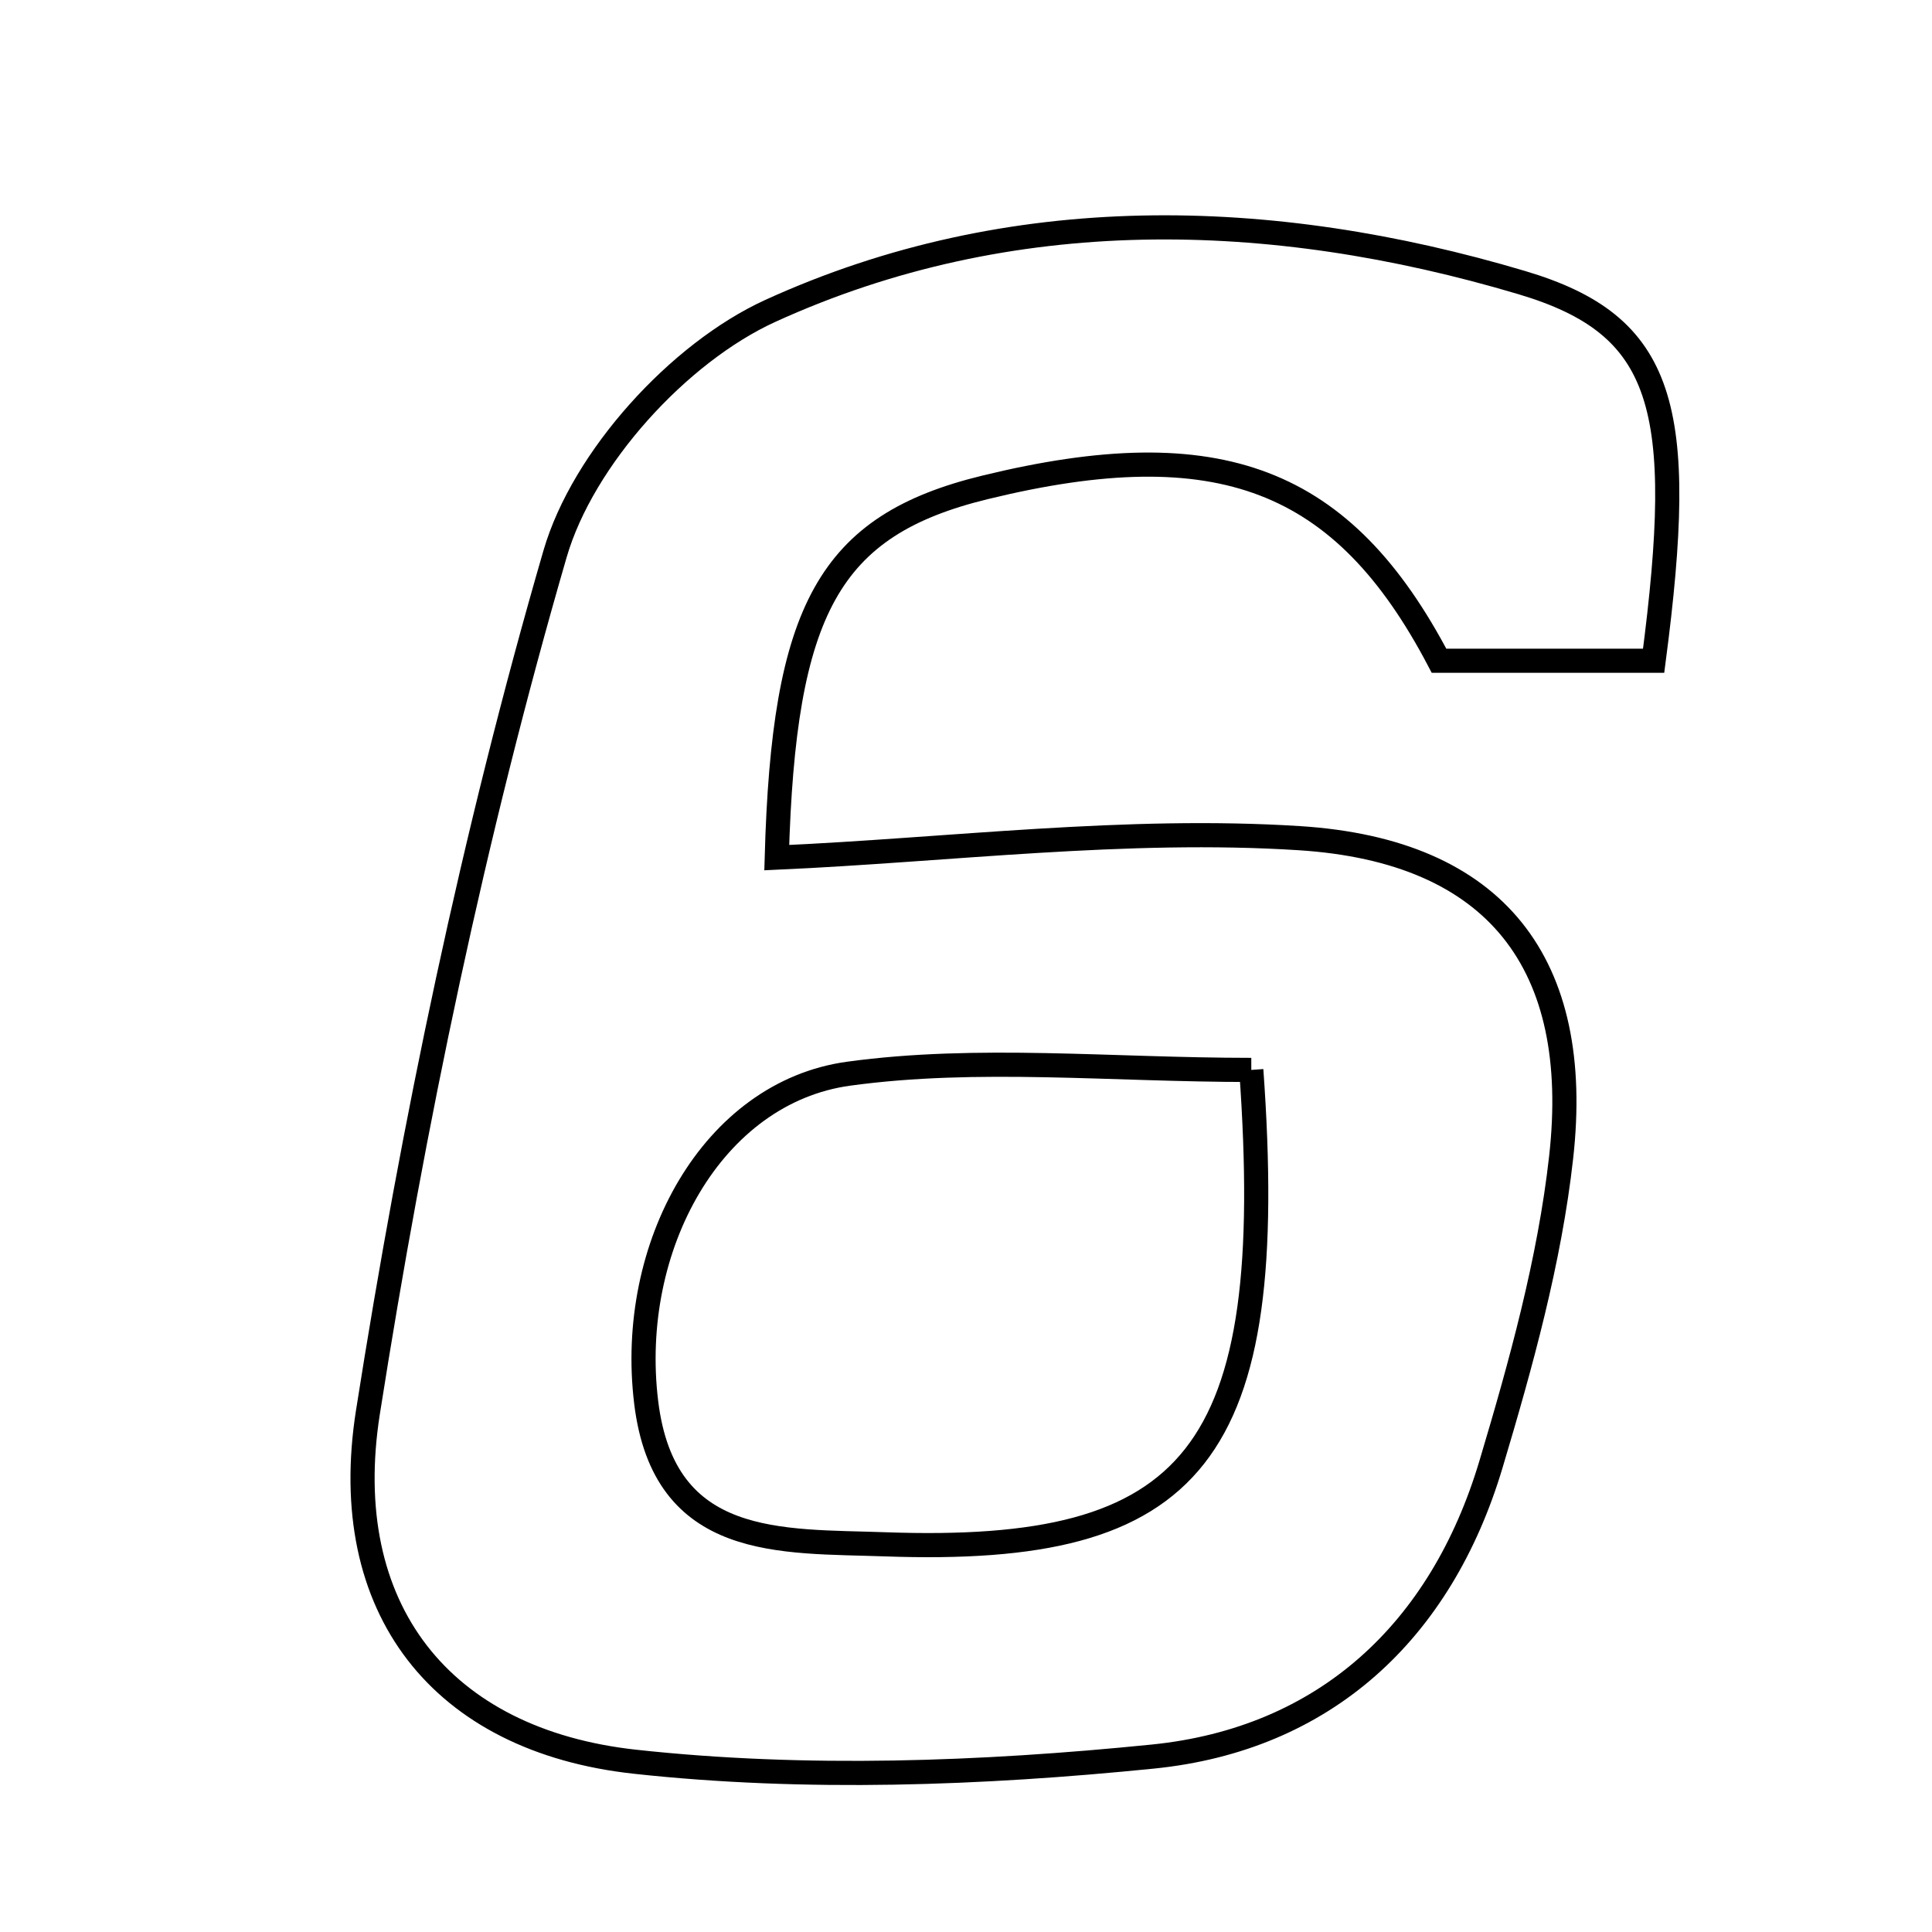 <svg xmlns="http://www.w3.org/2000/svg" viewBox="0.0 0.0 24.0 24.0" height="200px" width="200px"><path fill="none" stroke="black" stroke-width=".3" stroke-opacity="1.0"  filling="0" d="M18.902 3.51 C20.685 4.04 20.956 5.051 20.542 8.208 C19.558 8.208 18.729 8.208 17.876 8.208 C16.687 5.941 15.149 5.344 12.238 6.054 C10.293 6.527 9.735 7.574 9.649 10.654 C11.806 10.557 13.986 10.275 16.14 10.412 C18.593 10.568 19.662 11.979 19.393 14.377 C19.249 15.666 18.894 16.944 18.521 18.192 C17.9 20.268 16.455 21.606 14.319 21.821 C12.192 22.035 10.008 22.116 7.889 21.885 C5.478 21.622 4.188 19.981 4.57 17.546 C5.135 13.954 5.882 10.369 6.895 6.881 C7.24 5.692 8.43 4.382 9.569 3.862 C12.553 2.501 15.784 2.582 18.902 3.51"></path>
<path fill="none" stroke="black" stroke-width=".3" stroke-opacity="1.0"  filling="0" d="M15.544 13.291 C15.888 18.094 14.84 19.321 10.994 19.184 C9.706 19.138 8.25 19.251 8.027 17.42 C7.791 15.481 8.853 13.57 10.541 13.338 C12.144 13.118 13.8 13.291 15.544 13.291"></path></svg>